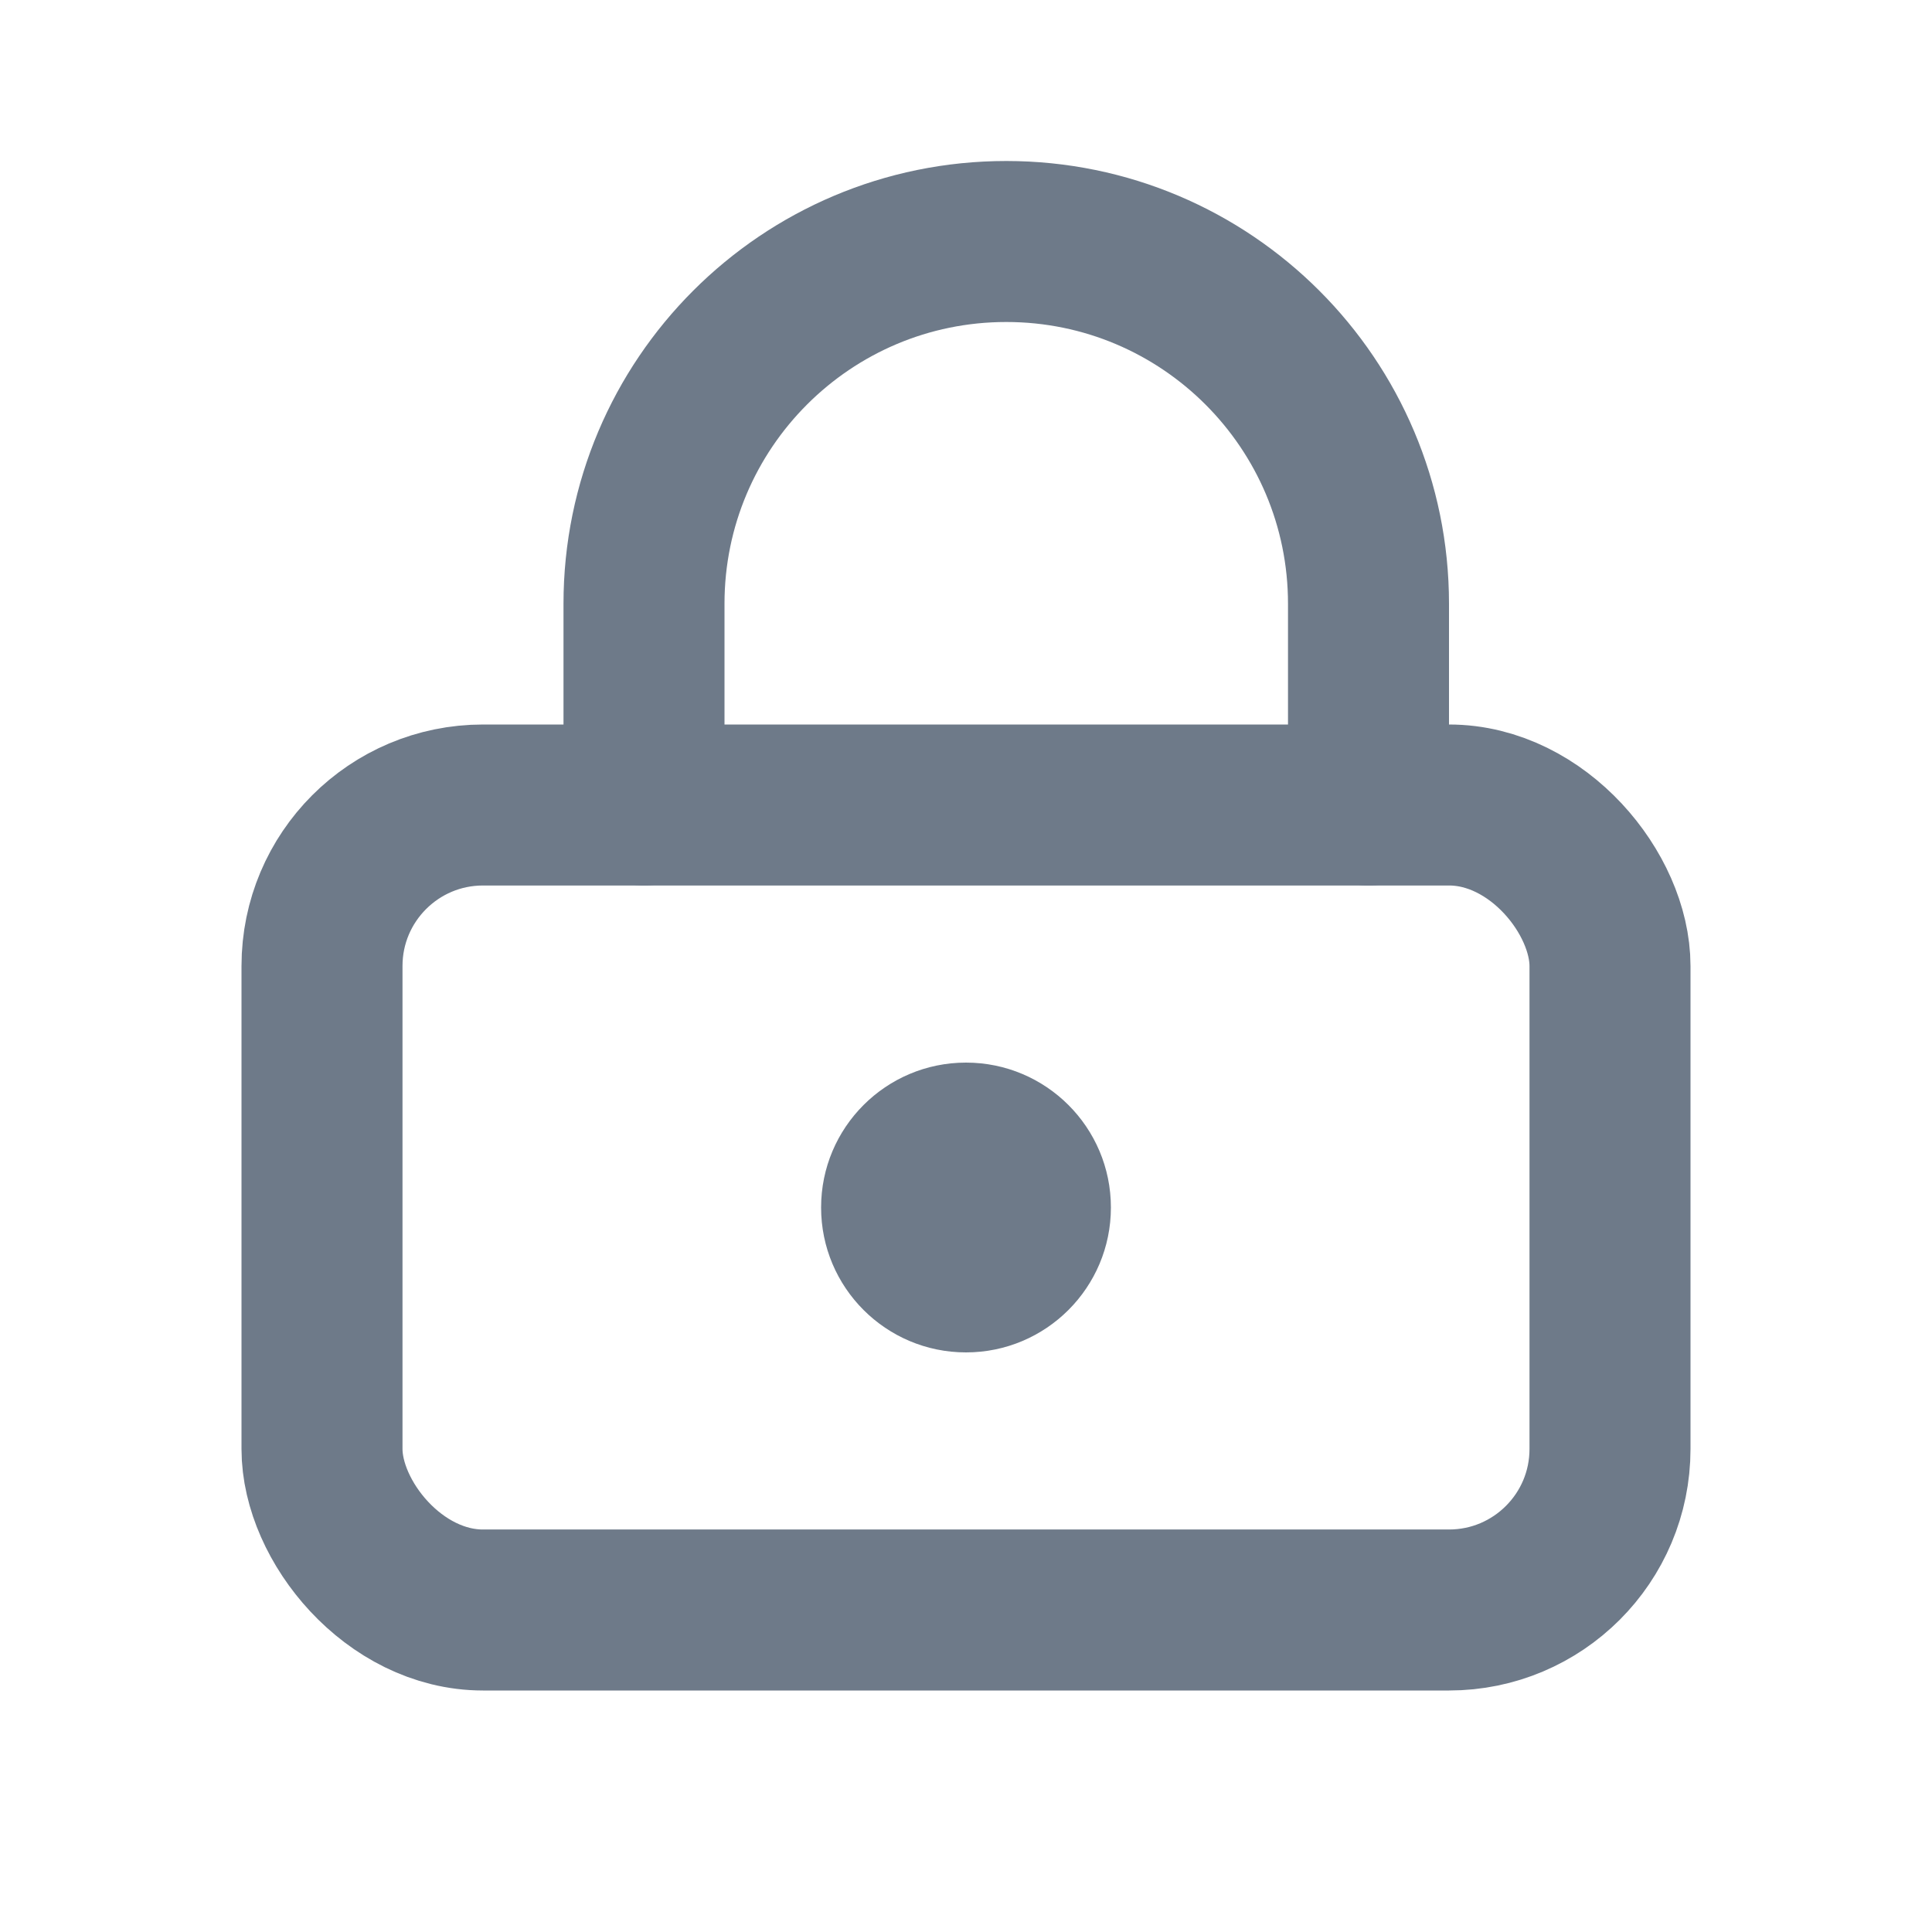 <svg width="20" height="20" viewBox="0 0 24 24" fill="none" xmlns="http://www.w3.org/2000/svg">
  <rect x="4" y="10" width="16" height="10" rx="2" stroke="#6E7A89" stroke-width="2" fill="none"/>
  <path d="M8 10V7.5C8 5.015 10.015 3 12.5 3C14.985 3 17 5.015 17 7.5V10" stroke="#6E7A89" stroke-width="2" stroke-linecap="round"/>
  <circle cx="12" cy="15" r="1.8" fill="#6E7A89"/>
</svg>